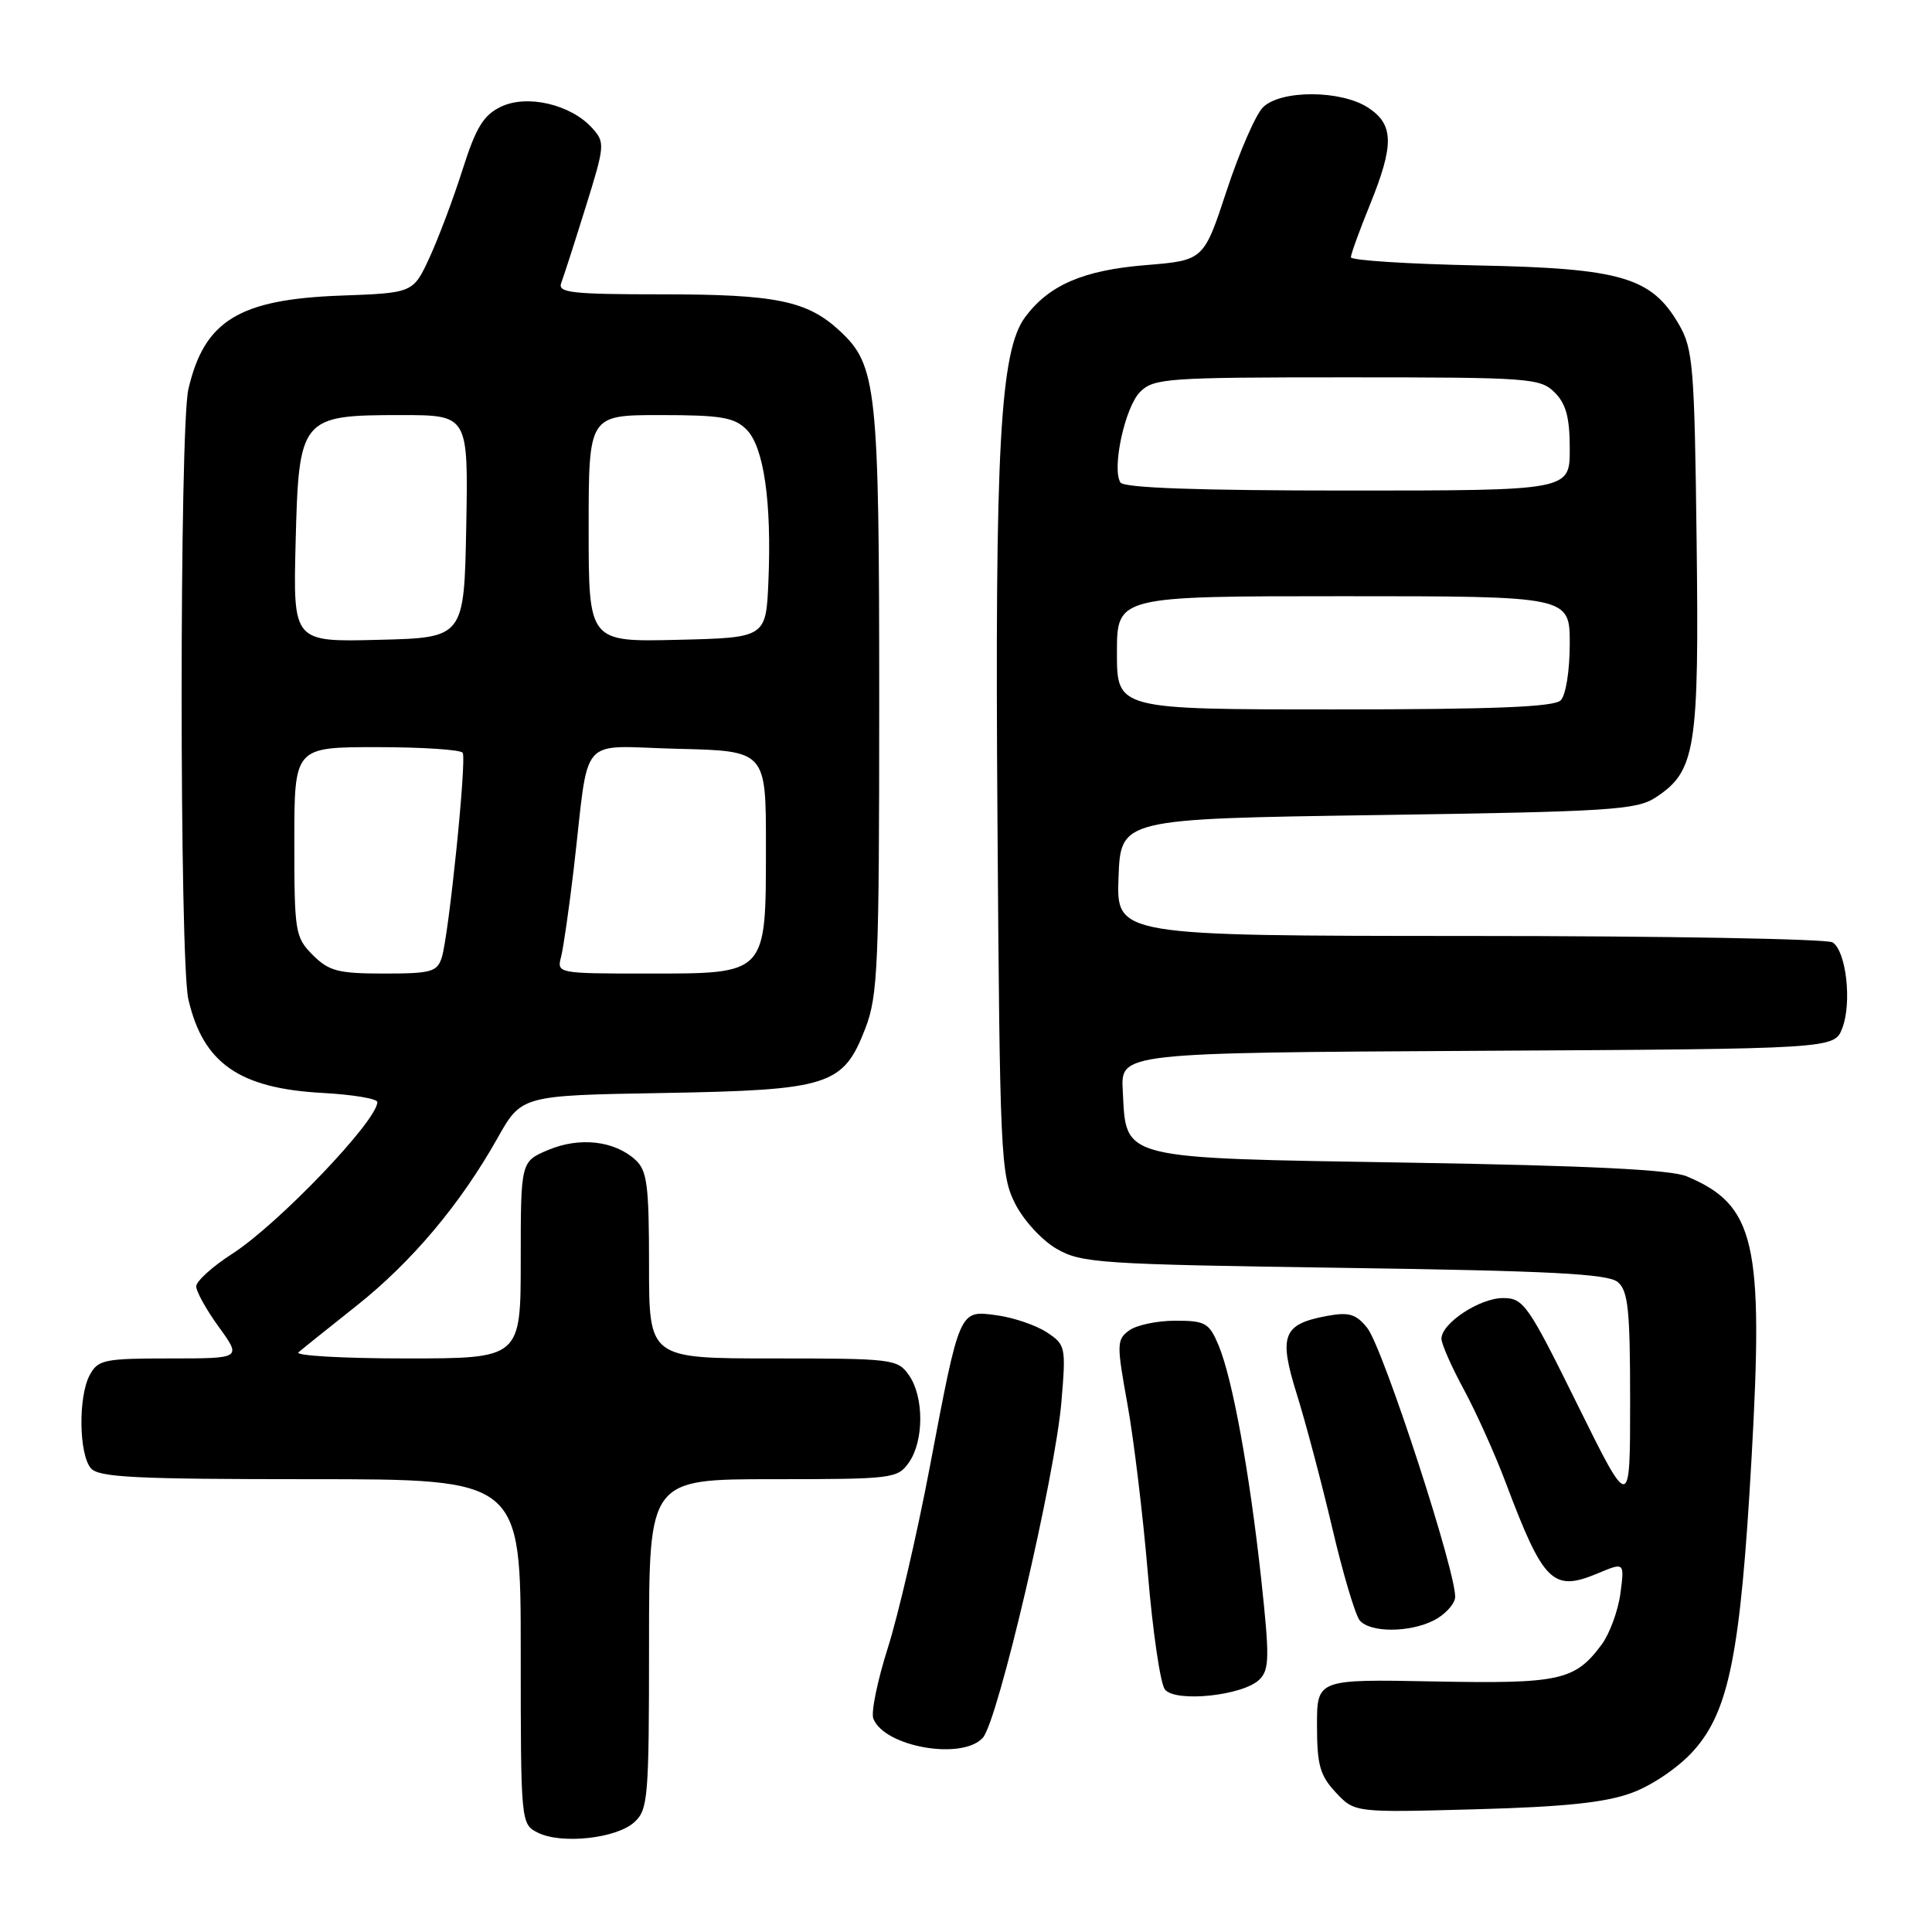 <?xml version="1.0" encoding="UTF-8" standalone="no"?>
<!DOCTYPE svg PUBLIC "-//W3C//DTD SVG 1.1//EN" "http://www.w3.org/Graphics/SVG/1.1/DTD/svg11.dtd" >
<svg xmlns="http://www.w3.org/2000/svg" xmlns:xlink="http://www.w3.org/1999/xlink" version="1.1" viewBox="0 0 256 256">
 <g >
 <path fill="currentColor"
d=" M 84.04 241.46 C 85.87 239.81 86.00 238.27 86.00 217.85 C 86.00 196.00 86.00 196.00 102.44 196.00 C 118.30 196.00 118.94 195.92 120.44 193.78 C 122.44 190.92 122.44 185.08 120.44 182.22 C 118.94 180.08 118.30 180.00 102.44 180.00 C 86.00 180.00 86.00 180.00 86.00 167.65 C 86.00 157.00 85.75 155.09 84.18 153.67 C 81.40 151.15 76.82 150.63 72.68 152.36 C 69.00 153.90 69.00 153.90 69.00 166.95 C 69.00 180.00 69.00 180.00 53.80 180.00 C 45.44 180.00 39.03 179.63 39.55 179.19 C 40.07 178.74 43.52 175.97 47.22 173.04 C 54.59 167.18 60.98 159.59 65.91 150.83 C 69.10 145.15 69.10 145.15 87.80 144.83 C 109.90 144.44 111.73 143.86 114.66 136.27 C 116.33 131.93 116.50 128.00 116.50 93.00 C 116.50 51.32 116.19 48.41 111.27 43.84 C 106.97 39.85 102.83 39.00 87.74 39.00 C 75.80 39.00 73.87 38.79 74.36 37.51 C 74.67 36.69 76.13 32.18 77.59 27.48 C 80.16 19.25 80.19 18.87 78.46 16.96 C 75.63 13.83 69.85 12.48 66.38 14.14 C 64.06 15.26 63.07 16.87 61.28 22.51 C 60.06 26.36 58.08 31.60 56.90 34.16 C 54.74 38.82 54.74 38.82 45.12 39.17 C 31.66 39.67 27.06 42.49 24.96 51.58 C 23.77 56.69 23.77 127.31 24.96 132.42 C 26.92 140.89 31.70 144.22 42.75 144.82 C 46.74 145.04 50.00 145.58 50.00 146.03 C 50.00 148.49 36.87 162.22 30.75 166.15 C 28.14 167.83 26.00 169.77 26.00 170.45 C 26.00 171.14 27.35 173.57 29.01 175.85 C 32.01 180.00 32.01 180.00 22.54 180.00 C 13.78 180.00 12.98 180.17 11.88 182.22 C 10.36 185.07 10.45 192.64 12.03 194.54 C 13.04 195.76 17.90 196.00 41.12 196.00 C 69.00 196.00 69.00 196.00 69.00 218.85 C 69.00 241.54 69.02 241.70 71.25 242.83 C 74.34 244.40 81.66 243.62 84.04 241.46 Z  M 216.20 237.57 C 218.89 236.59 222.39 234.21 224.35 232.04 C 229.11 226.77 230.63 219.15 232.09 193.20 C 233.71 164.61 232.57 159.68 223.50 155.87 C 221.39 154.99 210.52 154.45 186.78 154.06 C 147.96 153.42 149.26 153.74 148.77 144.49 C 148.50 139.50 148.50 139.50 195.78 139.24 C 243.06 138.98 243.06 138.98 244.11 136.24 C 245.41 132.88 244.63 126.02 242.83 124.87 C 242.10 124.41 220.44 124.02 194.71 124.02 C 147.92 124.00 147.92 124.00 148.21 116.25 C 148.50 108.50 148.50 108.50 182.55 108.00 C 213.33 107.55 216.86 107.32 219.38 105.67 C 224.69 102.19 225.15 99.30 224.81 71.63 C 224.53 48.53 224.34 46.22 222.47 43.00 C 218.84 36.72 214.82 35.55 195.75 35.17 C 186.54 34.98 179.00 34.50 179.00 34.09 C 179.00 33.68 180.12 30.58 181.50 27.19 C 184.75 19.19 184.71 16.51 181.29 14.27 C 177.69 11.91 169.68 11.89 167.34 14.23 C 166.38 15.19 164.23 20.14 162.55 25.23 C 159.50 34.50 159.50 34.50 151.81 35.13 C 143.56 35.80 139.01 37.76 135.85 42.00 C 132.51 46.48 131.81 59.25 132.17 108.82 C 132.48 153.14 132.60 155.70 134.50 159.47 C 135.61 161.68 138.06 164.35 140.00 165.47 C 143.28 167.37 145.67 167.53 178.10 168.00 C 205.38 168.39 213.05 168.79 214.35 169.87 C 215.74 171.03 216.00 173.49 216.00 185.74 C 216.00 200.24 216.00 200.24 209.02 186.12 C 202.46 172.83 201.88 172.00 199.16 172.00 C 196.06 172.00 191.00 175.34 191.00 177.39 C 191.00 178.08 192.34 181.12 193.98 184.14 C 195.61 187.16 198.10 192.70 199.51 196.44 C 204.52 209.74 205.76 210.96 211.69 208.49 C 215.26 206.99 215.26 206.99 214.71 211.16 C 214.40 213.45 213.28 216.49 212.23 217.91 C 208.68 222.69 206.71 223.12 190.00 222.80 C 174.50 222.50 174.50 222.50 174.51 228.68 C 174.51 233.88 174.91 235.28 177.01 237.52 C 179.50 240.18 179.50 240.18 195.50 239.74 C 207.31 239.42 212.73 238.85 216.20 237.57 Z  M 130.24 230.25 C 132.24 227.99 139.80 195.64 140.64 185.79 C 141.26 178.43 141.20 178.18 138.68 176.52 C 137.25 175.59 134.28 174.58 132.07 174.28 C 127.08 173.61 127.20 173.32 123.18 194.50 C 121.51 203.30 119.01 214.04 117.64 218.36 C 116.27 222.68 115.40 226.89 115.72 227.72 C 117.17 231.48 127.54 233.29 130.24 230.25 Z  M 166.89 222.54 C 168.21 221.22 168.23 219.57 167.12 209.27 C 165.57 195.06 163.32 182.71 161.47 178.27 C 160.22 175.29 159.72 175.00 155.74 175.00 C 153.34 175.00 150.59 175.58 149.62 176.29 C 147.96 177.50 147.95 178.09 149.39 186.04 C 150.23 190.69 151.45 200.80 152.10 208.50 C 152.74 216.20 153.76 223.11 154.35 223.86 C 155.75 225.63 164.75 224.68 166.89 222.54 Z  M 189.99 214.71 C 191.36 214.02 192.63 212.70 192.80 211.78 C 193.28 209.33 183.28 178.57 181.16 175.95 C 179.66 174.09 178.74 173.83 175.77 174.38 C 169.97 175.47 169.40 176.97 171.84 184.76 C 173.00 188.47 175.11 196.43 176.53 202.46 C 177.94 208.49 179.58 214.00 180.17 214.71 C 181.53 216.35 186.75 216.35 189.99 214.71 Z  M 41.45 126.55 C 39.11 124.20 39.00 123.53 39.00 111.55 C 39.00 99.00 39.00 99.00 49.94 99.00 C 55.96 99.00 61.08 99.34 61.31 99.75 C 61.85 100.68 59.47 123.93 58.54 126.86 C 57.94 128.78 57.14 129.00 50.89 129.00 C 44.81 129.00 43.59 128.68 41.45 126.55 Z  M 74.34 126.82 C 74.65 125.62 75.41 120.33 76.03 115.07 C 78.15 96.88 76.40 98.90 89.80 99.22 C 101.50 99.50 101.50 99.50 101.49 112.15 C 101.48 129.25 101.71 129.00 85.73 129.00 C 73.93 129.00 73.77 128.97 74.34 126.82 Z  M 39.17 71.94 C 39.59 55.31 39.84 55.00 53.14 55.00 C 62.05 55.00 62.05 55.00 61.78 69.75 C 61.50 84.50 61.50 84.50 50.17 84.78 C 38.84 85.07 38.84 85.07 39.17 71.94 Z  M 78.00 70.03 C 78.00 55.00 78.00 55.00 87.50 55.00 C 95.53 55.00 97.30 55.30 98.92 56.92 C 101.21 59.21 102.26 66.47 101.82 77.00 C 101.50 84.50 101.50 84.50 89.75 84.78 C 78.00 85.06 78.00 85.06 78.00 70.03 Z  M 148.00 86.50 C 148.00 79.00 148.00 79.00 178.00 79.00 C 208.00 79.00 208.00 79.00 208.00 85.30 C 208.00 88.87 207.48 92.12 206.80 92.80 C 205.92 93.68 197.87 94.00 176.80 94.00 C 148.00 94.00 148.00 94.00 148.00 86.50 Z  M 148.46 63.93 C 147.30 62.06 149.07 53.93 151.07 51.93 C 152.88 50.12 154.65 50.00 178.50 50.00 C 202.67 50.00 204.10 50.10 206.00 52.00 C 207.52 53.52 208.00 55.33 208.00 59.50 C 208.00 65.00 208.00 65.00 178.56 65.00 C 158.71 65.00 148.90 64.65 148.46 63.93 Z "/>
</g>
</svg>